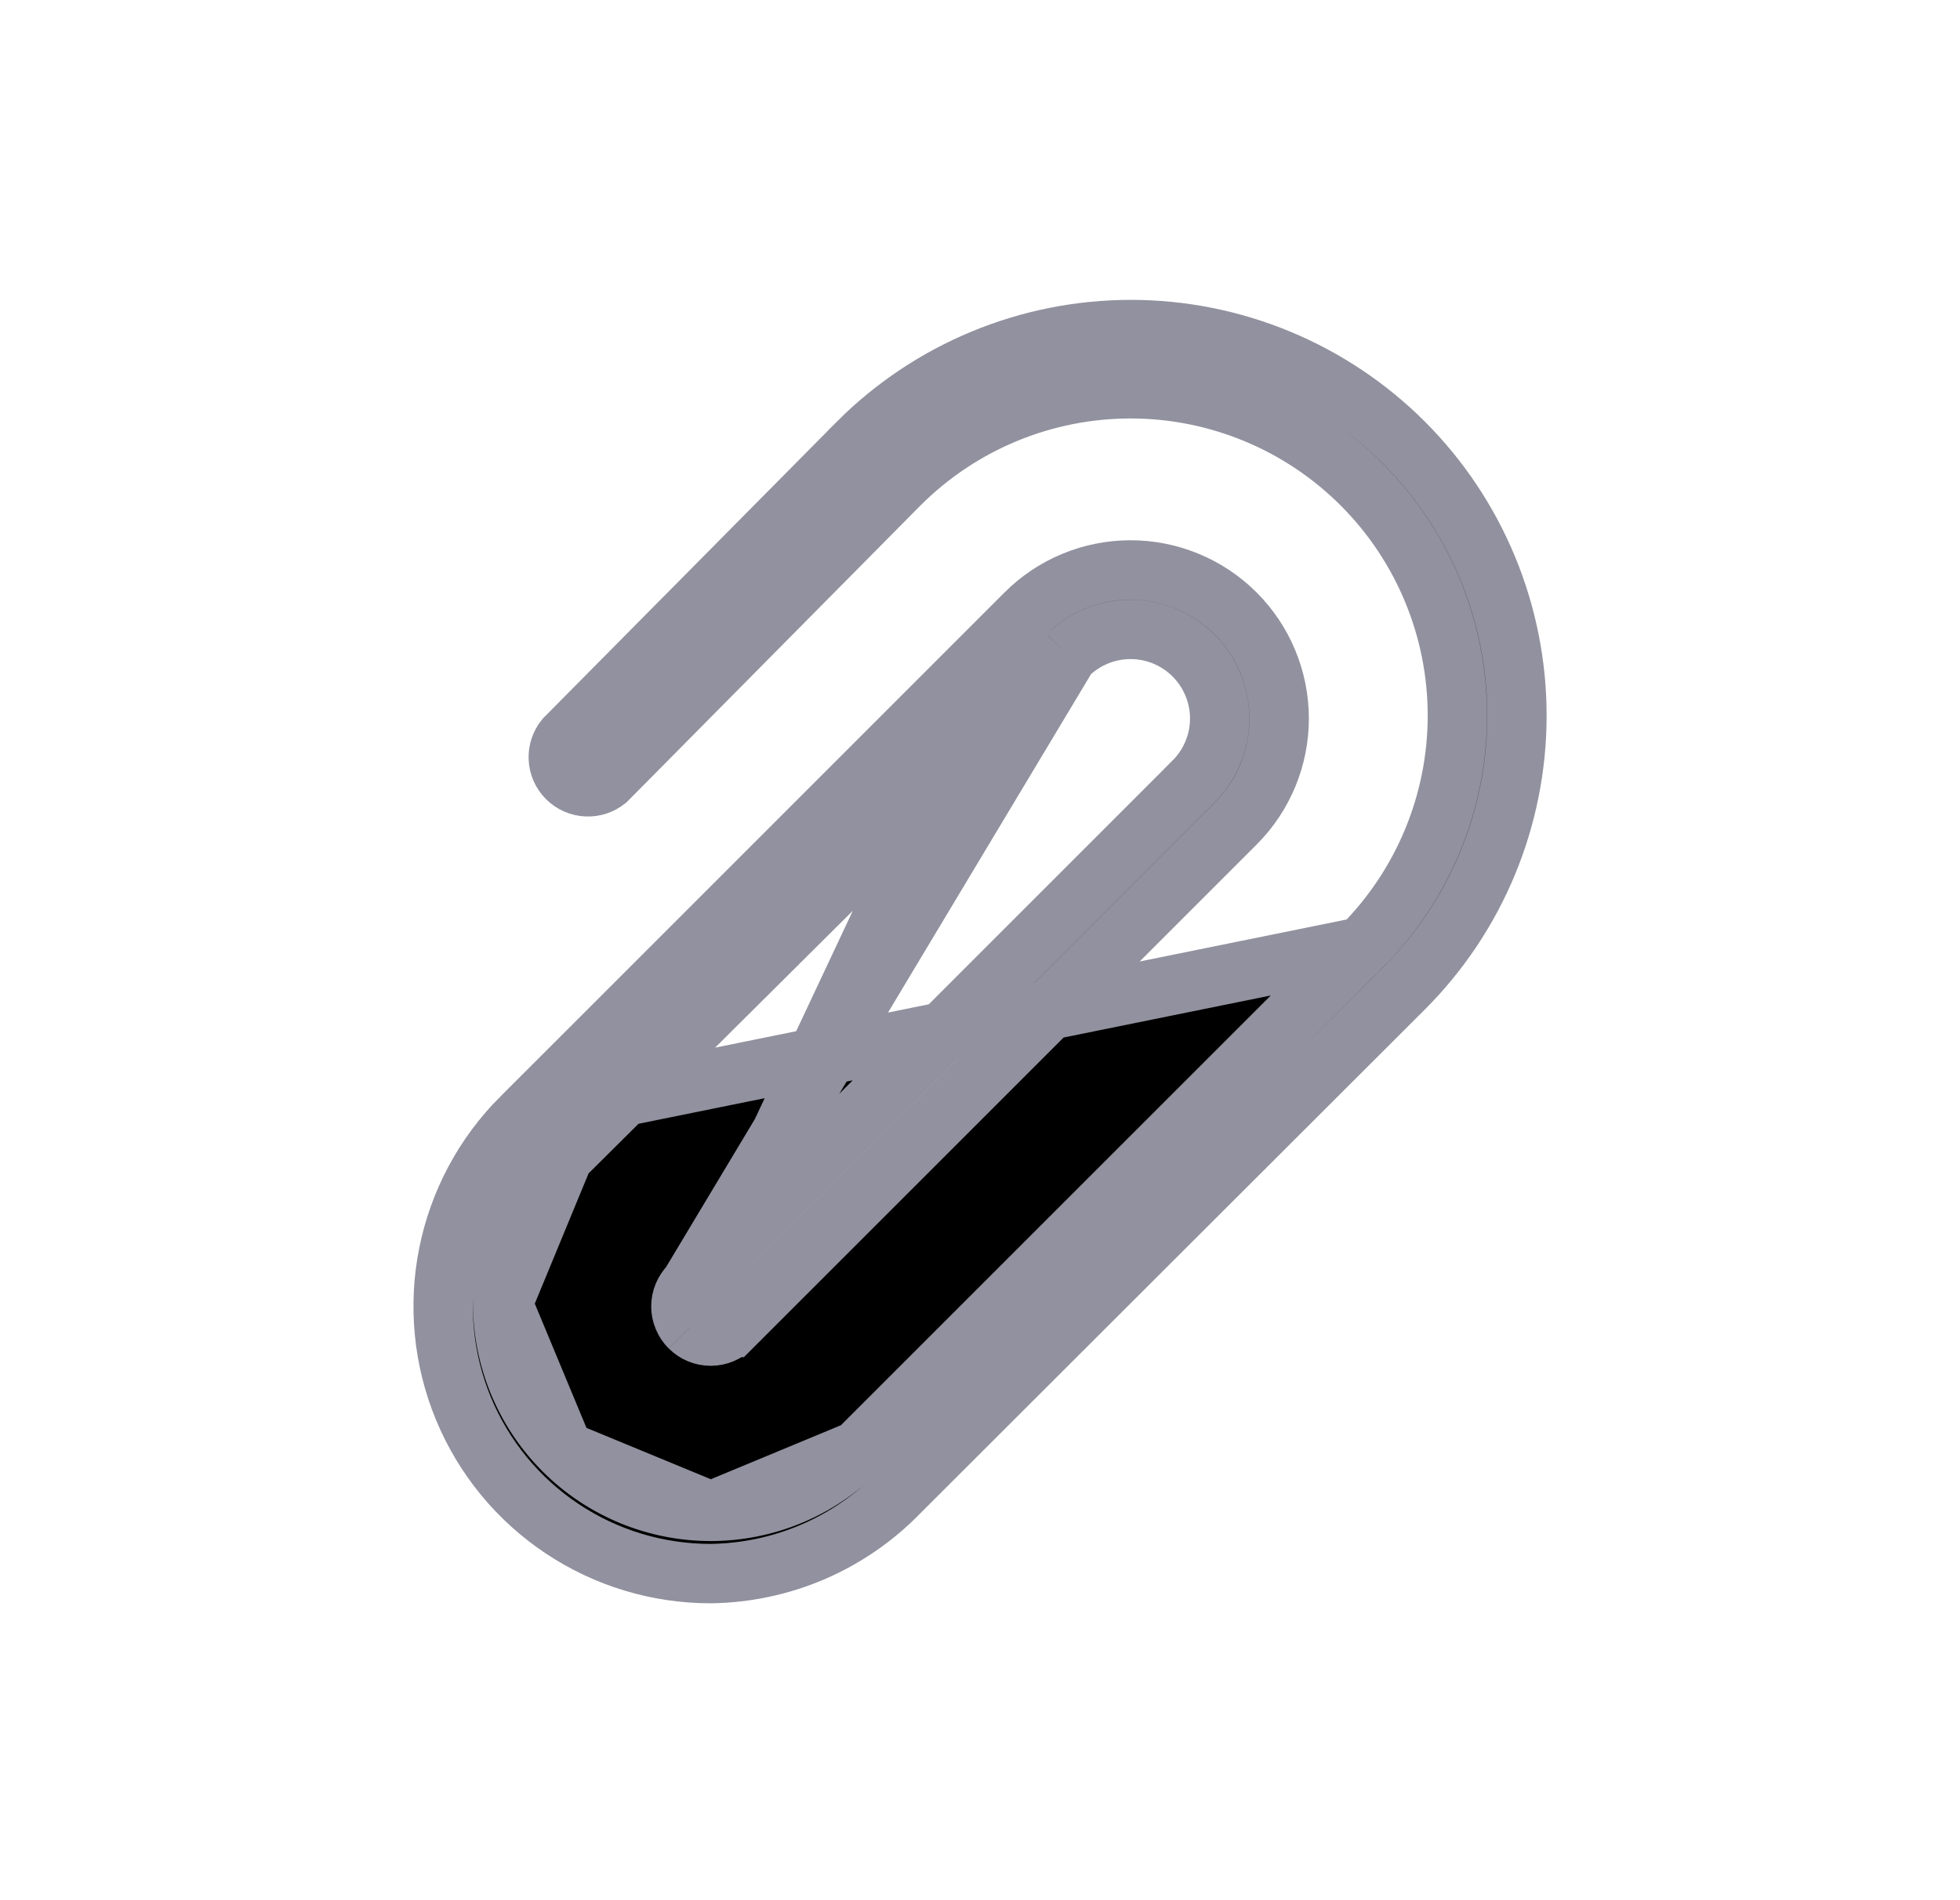 <svg width="33" height="32" viewBox="0 0 33 32" fill="none" xmlns="http://www.w3.org/2000/svg">
<path d="M8.784 18.814L8.783 18.814C8.152 19.443 7.722 20.246 7.548 21.12C7.374 21.994 7.463 22.9 7.804 23.723C8.145 24.546 8.723 25.25 9.465 25.744C10.206 26.238 11.076 26.501 11.967 26.5C12.559 26.492 13.145 26.368 13.689 26.134C14.234 25.899 14.728 25.558 15.141 25.132L15.147 25.126L15.147 25.126L23.637 16.646C23.637 16.646 23.637 16.646 23.637 16.646C24.856 15.427 25.54 13.774 25.54 12.05C25.54 10.326 24.855 8.673 23.637 7.454C22.417 6.235 20.764 5.55 19.04 5.55C17.316 5.55 15.663 6.234 14.444 7.453C14.444 7.453 14.444 7.453 14.444 7.454L9.51 12.437C9.435 12.531 9.395 12.649 9.4 12.77C9.405 12.896 9.457 13.015 9.546 13.104C9.635 13.193 9.754 13.245 9.88 13.25C10 13.255 10.118 13.216 10.212 13.141L15.145 8.158L15.147 8.156C16.179 7.125 17.579 6.546 19.039 6.547C20.498 6.548 21.898 7.129 22.929 8.162C23.96 9.194 24.539 10.595 24.538 12.054C24.537 13.513 23.956 14.912 22.924 15.944L8.784 18.814ZM8.784 18.814L17.264 10.334L17.264 10.333M8.784 18.814L17.264 10.333M17.264 10.333C17.733 9.863 18.369 9.599 19.032 9.598C19.695 9.598 20.332 9.86 20.802 10.329C21.272 10.798 21.536 11.434 21.537 12.097C21.538 12.76 21.275 13.397 20.806 13.867C20.806 13.867 20.806 13.867 20.806 13.867L12.318 22.355C12.317 22.355 12.317 22.356 12.317 22.356C12.223 22.449 12.097 22.501 11.965 22.501C11.833 22.501 11.706 22.448 11.613 22.355L11.612 22.355M17.264 10.333L11.612 22.355M11.612 22.355C11.565 22.308 11.528 22.253 11.503 22.192C11.477 22.131 11.464 22.066 11.464 22C11.464 21.934 11.477 21.869 11.503 21.808C11.528 21.747 11.565 21.692 11.612 21.645L11.614 21.644M11.612 22.355L11.614 21.644M11.614 21.644L20.092 13.165C20.092 13.165 20.093 13.165 20.093 13.164C20.233 13.025 20.344 12.859 20.42 12.677C20.497 12.494 20.536 12.298 20.536 12.1C20.536 11.902 20.497 11.706 20.42 11.523C20.344 11.34 20.233 11.175 20.092 11.035C19.811 10.756 19.431 10.599 19.035 10.599C18.639 10.599 18.259 10.756 17.977 11.035L17.977 11.035M11.614 21.644L17.977 11.035M17.977 11.035L9.488 19.475L9.486 19.477M17.977 11.035L9.486 19.477M9.486 19.477C8.83 20.134 8.462 21.025 8.463 21.954M9.486 19.477L8.463 21.954M8.463 21.954C8.464 22.883 8.834 23.773 9.492 24.429M8.463 21.954L9.492 24.429M9.492 24.429C10.149 25.085 11.04 25.453 11.969 25.452M9.492 24.429L11.969 25.452M11.969 25.452C12.898 25.451 13.788 25.081 14.444 24.424L11.969 25.452ZM14.444 24.423L22.923 15.944L14.444 24.423Z" fill="black" stroke="#91919F"/>
</svg>
